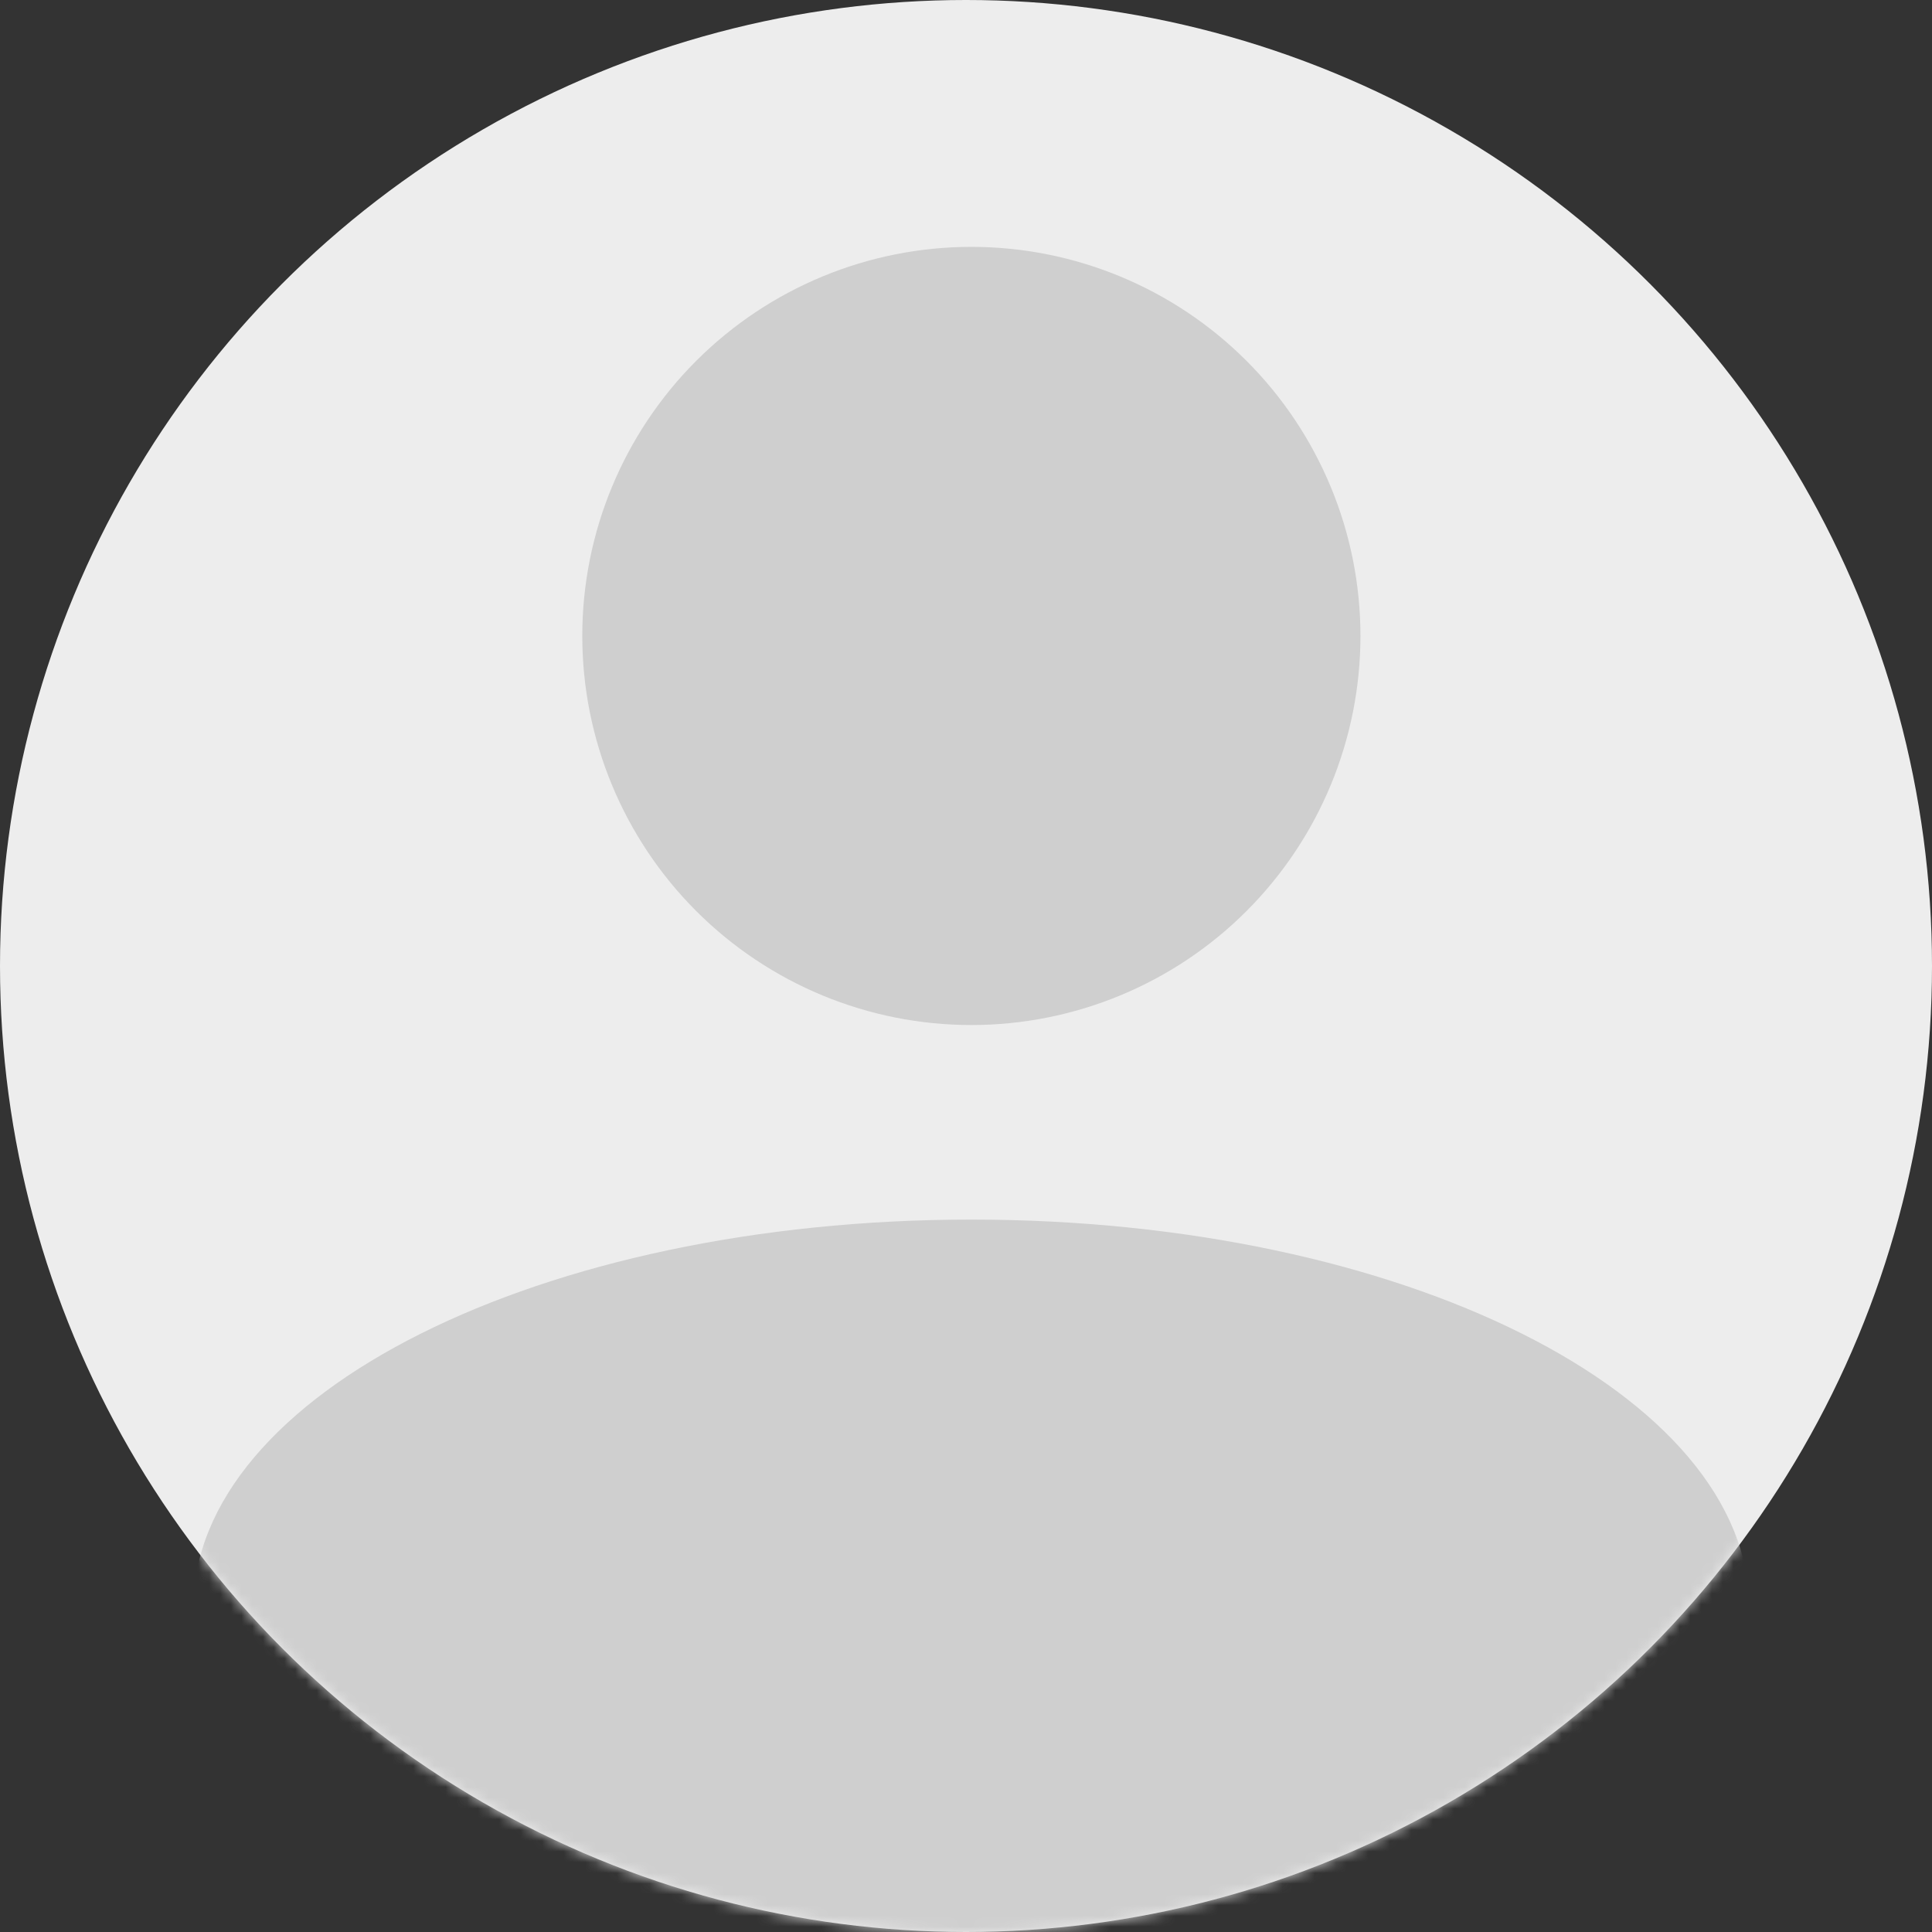 <svg width="180" height="180" viewBox="0 0 180 180" fill="none" xmlns="http://www.w3.org/2000/svg">
<rect x="0" y="0" width="180" height="180" fill="#333333" stroke="none"/>
<circle cx="90" cy="90" r="90" fill="#EDEDED"/>
<mask id="mask0_5951_726" style="mask-type:alpha" maskUnits="userSpaceOnUse" x="0" y="0" width="180" height="180">
<circle cx="90" cy="90" r="90" fill="#EDEDED"/>
</mask>
<g mask="url(#mask0_5951_726)">
<path d="M90.5 23C100.114 23 109.335 26.819 116.133 33.617C122.931 40.416 126.75 49.636 126.75 59.25C126.75 68.864 122.931 78.085 116.133 84.883C109.335 91.681 100.114 95.5 90.5 95.5C80.886 95.5 71.665 91.681 64.867 84.883C58.069 78.085 54.25 68.864 54.25 59.25C54.25 49.636 58.069 40.416 64.867 33.617C71.665 26.819 80.886 23 90.5 23ZM90.5 113.625C130.556 113.625 163 129.847 163 149.875V157.022C163 163.559 158.767 169.343 152.536 171.32L95.036 189.561C92.084 190.497 88.916 190.497 85.964 189.561L28.464 171.32C22.233 169.343 18 163.559 18 157.022V149.875C18 129.847 50.444 113.625 90.5 113.625Z" fill="#CFCFCF"/>
</g>
</svg>
